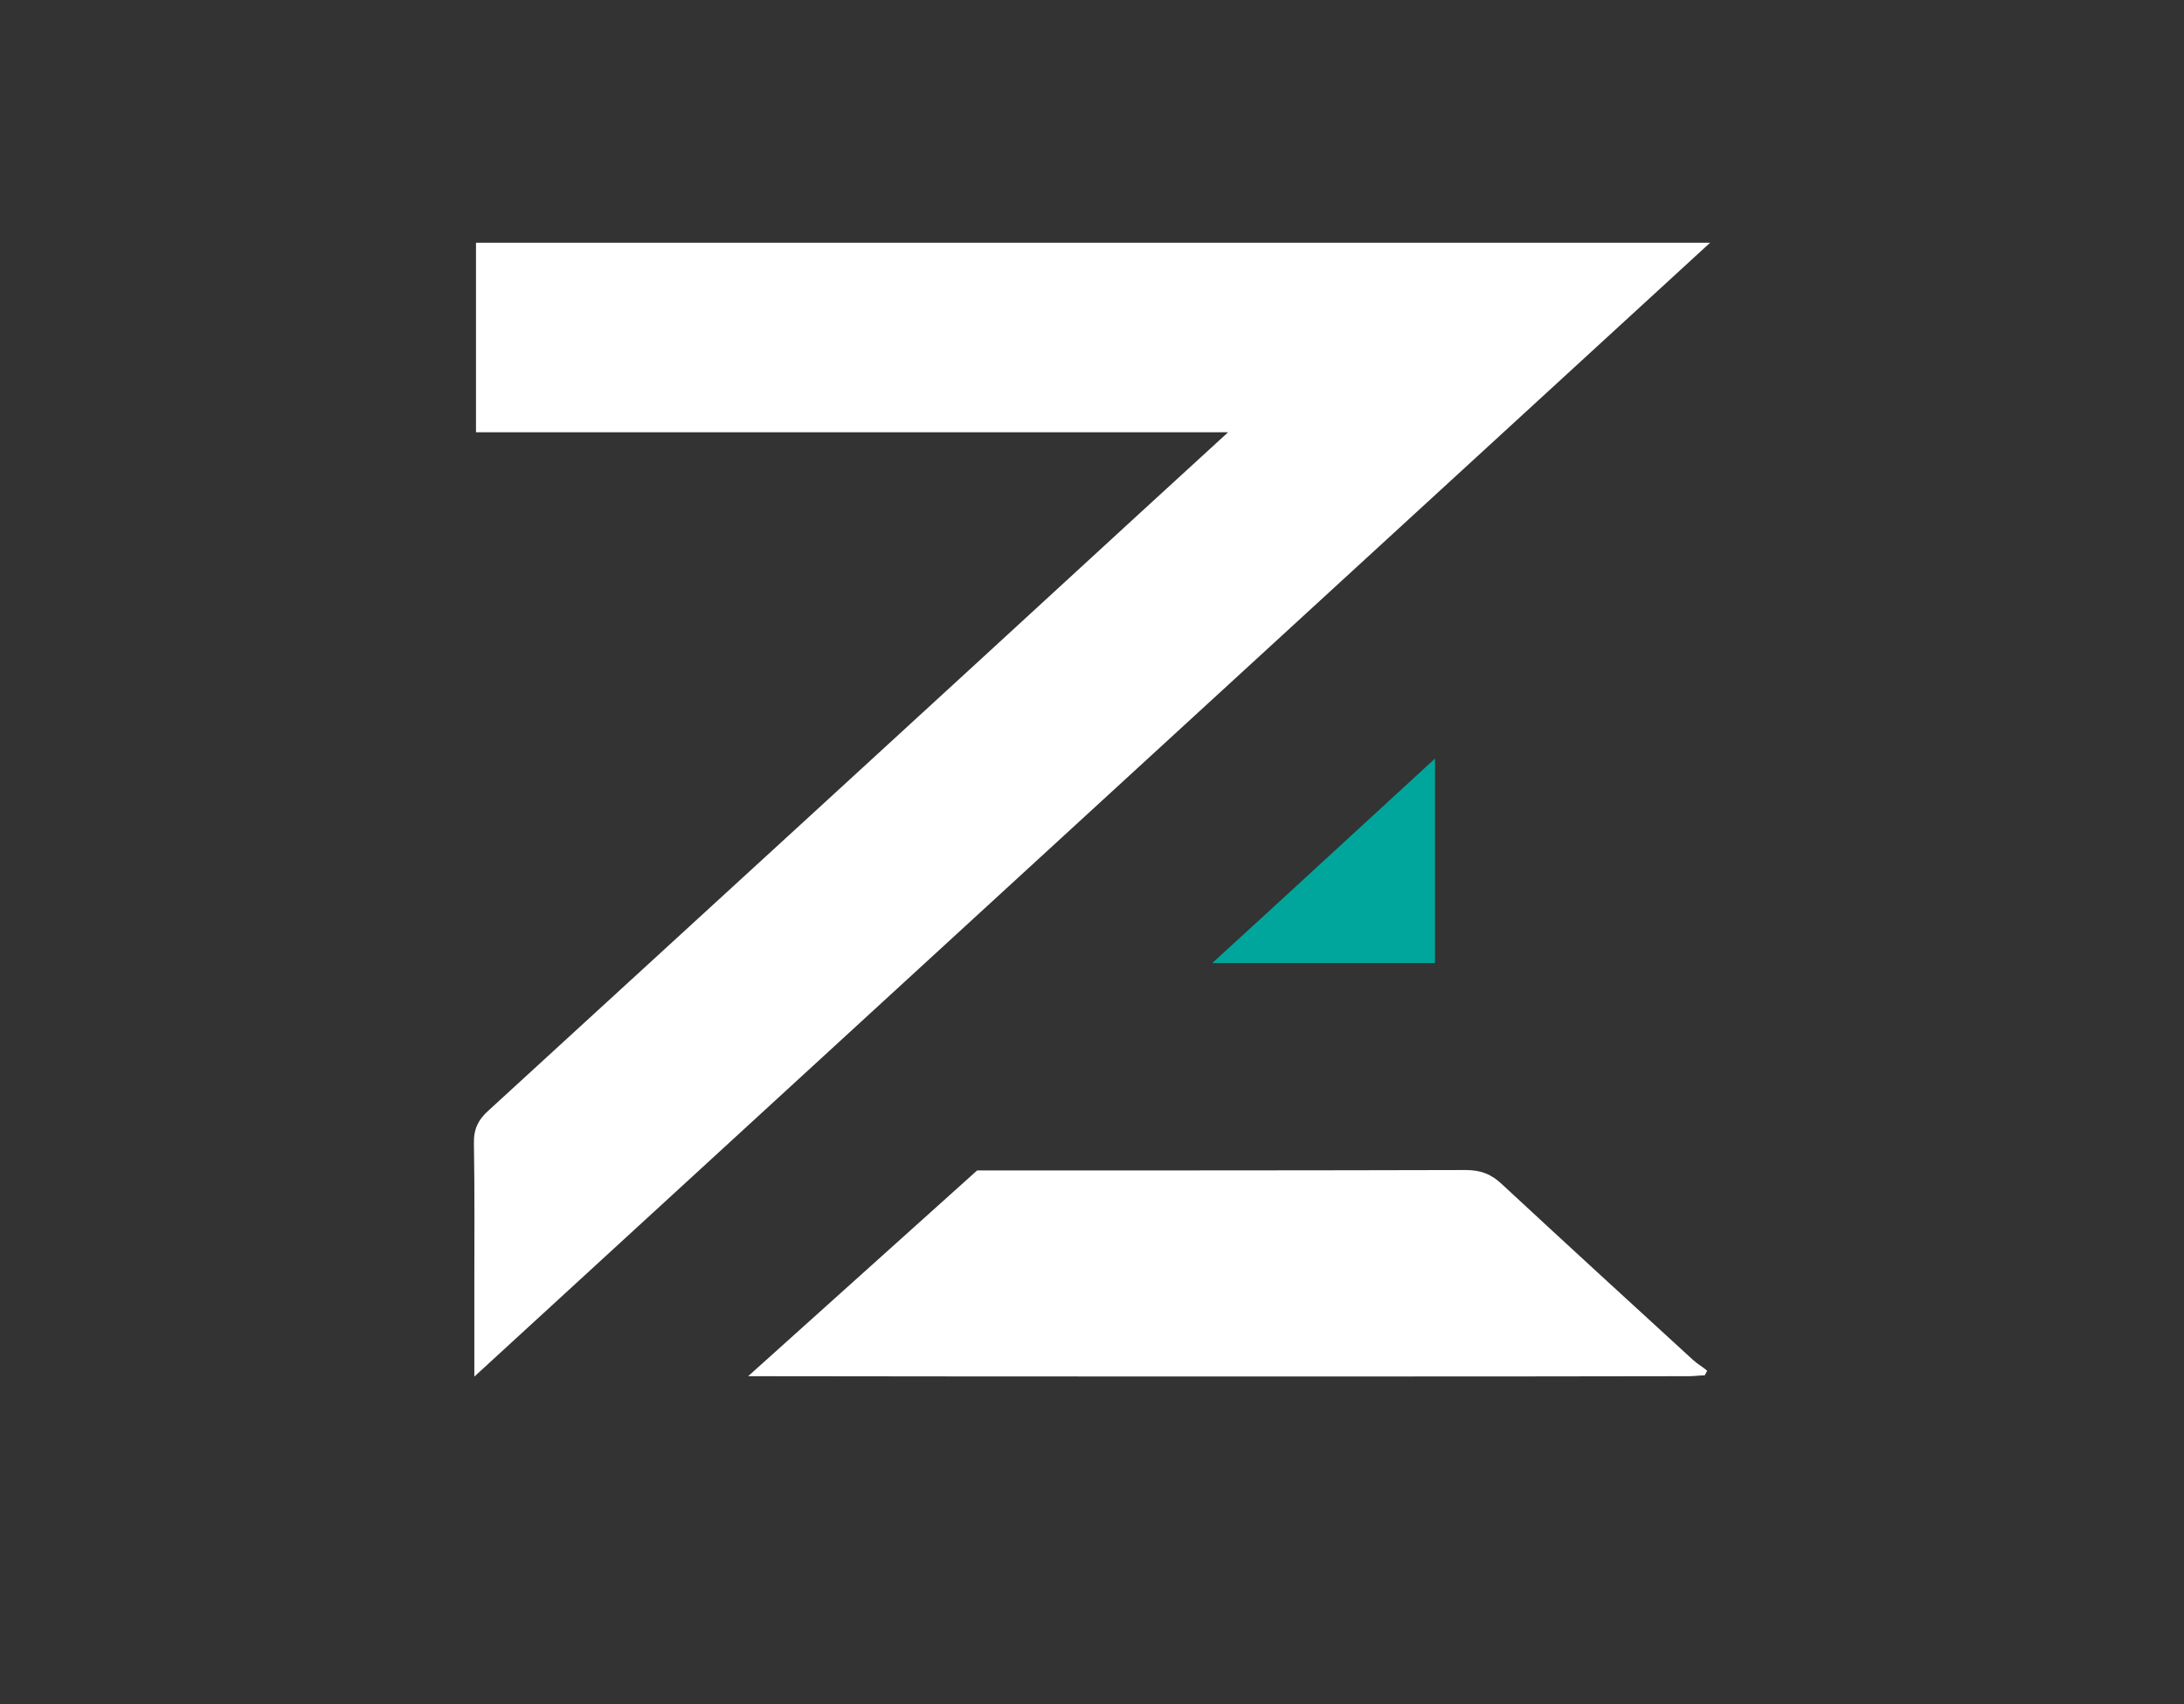 <?xml version="1.0" encoding="UTF-8" standalone="no"?>
<svg
   version="1.1"
   id="Layer_1"
   x="0px"
   y="0px"
   viewBox="0 0 525.6 410"
   xml:space="preserve"
   sodipodi:docname="Zarus_iso_blanco.svg"
   inkscape:version="1.1 (ce6663b3b7, 2021-05-25)"
   width="525.6"
   height="410"
   xmlns:inkscape="http://www.inkscape.org/namespaces/inkscape"
   xmlns:sodipodi="http://sodipodi.sourceforge.net/DTD/sodipodi-0.dtd"
   xmlns="http://www.w3.org/2000/svg"
   xmlns:svg="http://www.w3.org/2000/svg"
   xmlns:rdf="http://www.w3.org/1999/02/22-rdf-syntax-ns#"
   xmlns:cc="http://creativecommons.org/ns#"
   xmlns:dc="http://purl.org/dc/elements/1.1/"><rect x="0" y="0" width="525.6" height="410" fill="#333333" stroke="none"/><defs
   id="defs151" /><sodipodi:namedview
   inkscape:document-rotation="0"
   pagecolor="#ffffff"
   bordercolor="#666666"
   borderopacity="1"
   objecttolerance="10"
   gridtolerance="10"
   guidetolerance="10"
   inkscape:pageopacity="0"
   inkscape:pageshadow="2"
   inkscape:window-width="1360"
   inkscape:window-height="739"
   id="namedview149"
   showgrid="false"
   inkscape:zoom="0.22627417"
   inkscape:cx="141.42136"
   inkscape:cy="-28.726213"
   inkscape:window-x="0"
   inkscape:window-y="0"
   inkscape:window-maximized="1"
   inkscape:current-layer="Layer_1"
   inkscape:pagecheckerboard="0" />
<style
   type="text/css"
   id="style2">
	.st0{fill:#FFFFFF;}
	.st1{fill:#00A69C;}
	.st2{fill:#231F20;}
	.st3{fill:#F1F1F2;}
</style>



















<g
   id="g258"
   transform="translate(0,-12)"><path
     style="fill:#ffffff"
     class="st2"
     d="m 295.553,116 c -61.2,0 -121,0 -181,0 0,-15.4 0,-30.3 0,-45.6 98.6,0 197.1,0 297,0 -99.3,91.1 -197.9,181.5 -297.4,272.8 0,-8 0,-14.7 0,-21.5 0,-11.5 0.1,-23 -0.1,-34.5 -0.1,-3.5 1,-5.8 3.6,-8.1 52.2,-47.8 104.4,-95.6 156.5,-143.5 6.7,-6.1 13.4,-12.3 21.4,-19.6 z"
     id="path28" /><path
     class="st1"
     d="m 291.753,243.7 c 18.3,-16.7 35.6,-32.7 53.6,-49.2 0,16.9 0,32.9 0,49.2 -17.5,0 -34.8,0 -53.6,0 z"
     id="path30" /><path
     style="fill:#ffffff"
     class="st2"
     d="m 407.453,339.2 c -15.3,-14 -30.7,-28.1 -45.9,-42.2 -2.6,-2.5 -5.2,-3.5 -8.8,-3.5 -38.3,0.1 -76.6,0.1 -114.9,0.1 -0.8,0 -1.7,0 -2.7,0 l -55.1,49.5 c 56.1,0.1 191.5,0.1 226.5,0 1.2,0 2.5,-0.2 3.7,-0.2 0.2,-0.4 0.4,-0.7 0.6,-1.1 -1,-0.9 -2.3,-1.6 -3.4,-2.6 z"
     id="path32" /></g>




































</svg>
